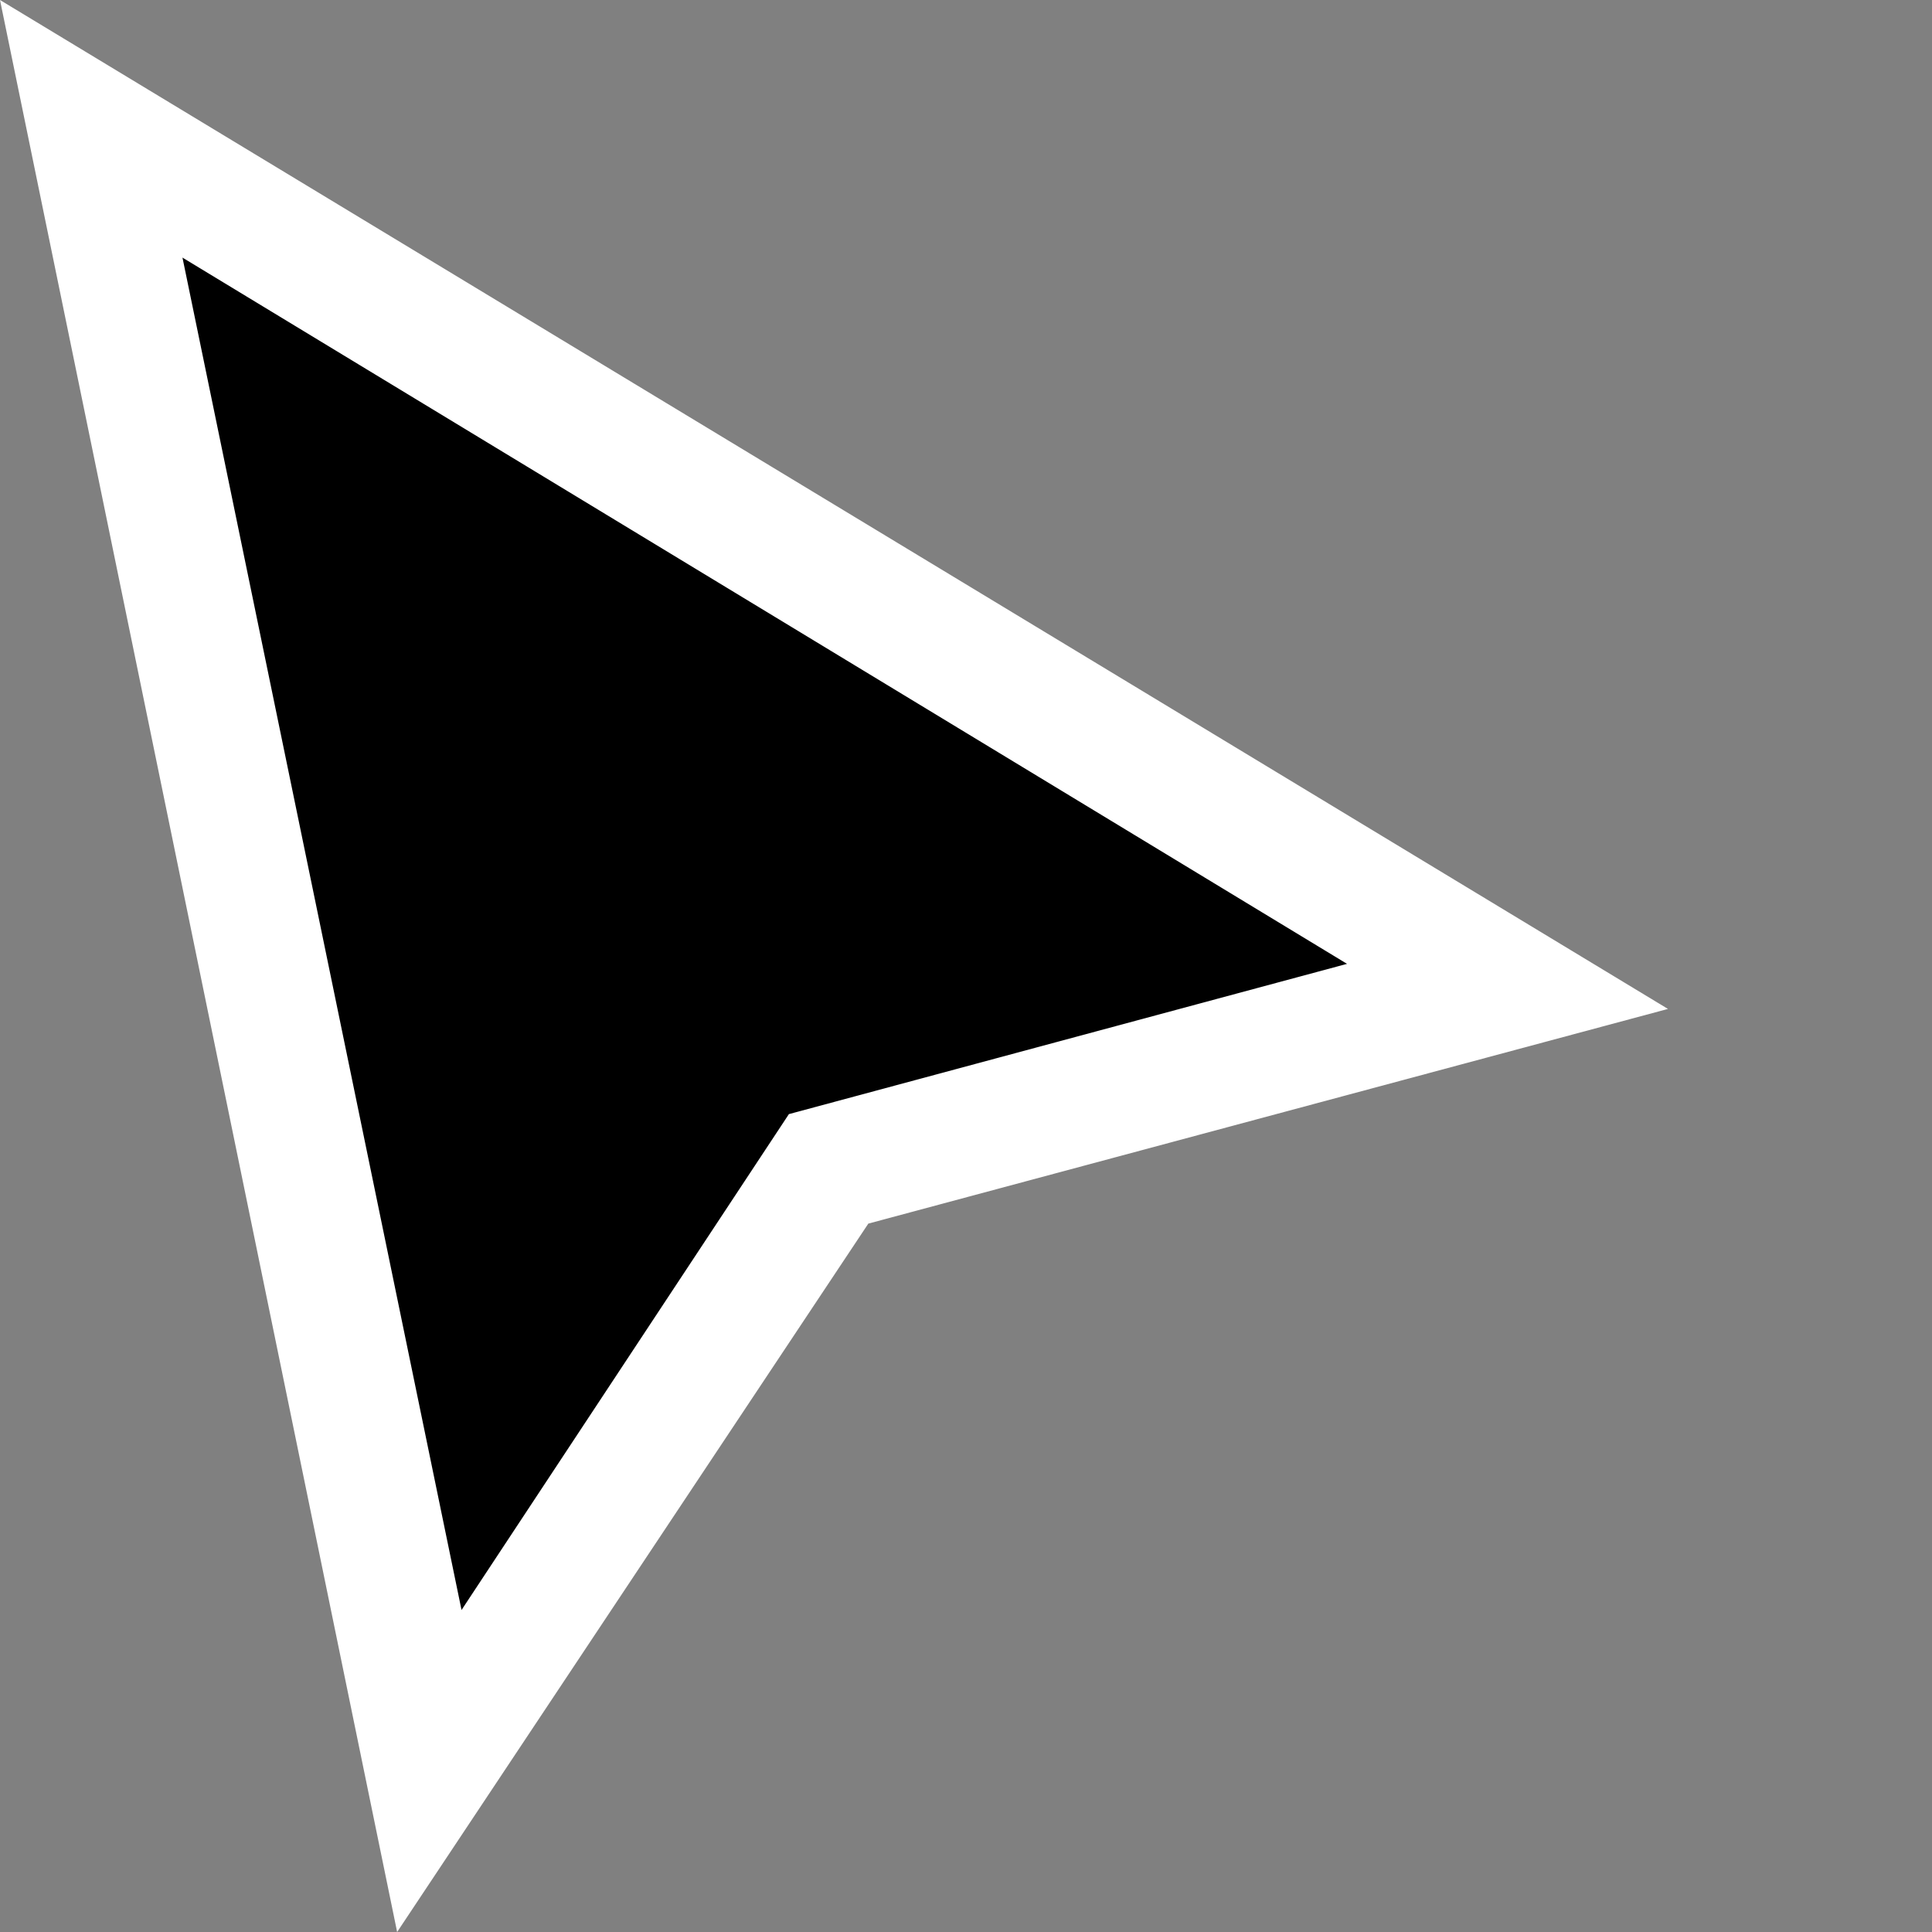 <svg width="18" height="18" viewBox="0 0 18 18" xmlns="http://www.w3.org/2000/svg">
	<rect x="0" y="0" width="18" height="18" fill="#808080" stroke="none"/>
	<path d="m1 1l3 15l4-5l6-2z" fill="#000" />
	<path d="M0 0l3.7 18l4.39-6.6l7.45-2zm1.7 2.4l2.6 12.6l3.05-4.62l5.2-1.4z" fill="#fff" fill-rule="evenodd" />
</svg>
